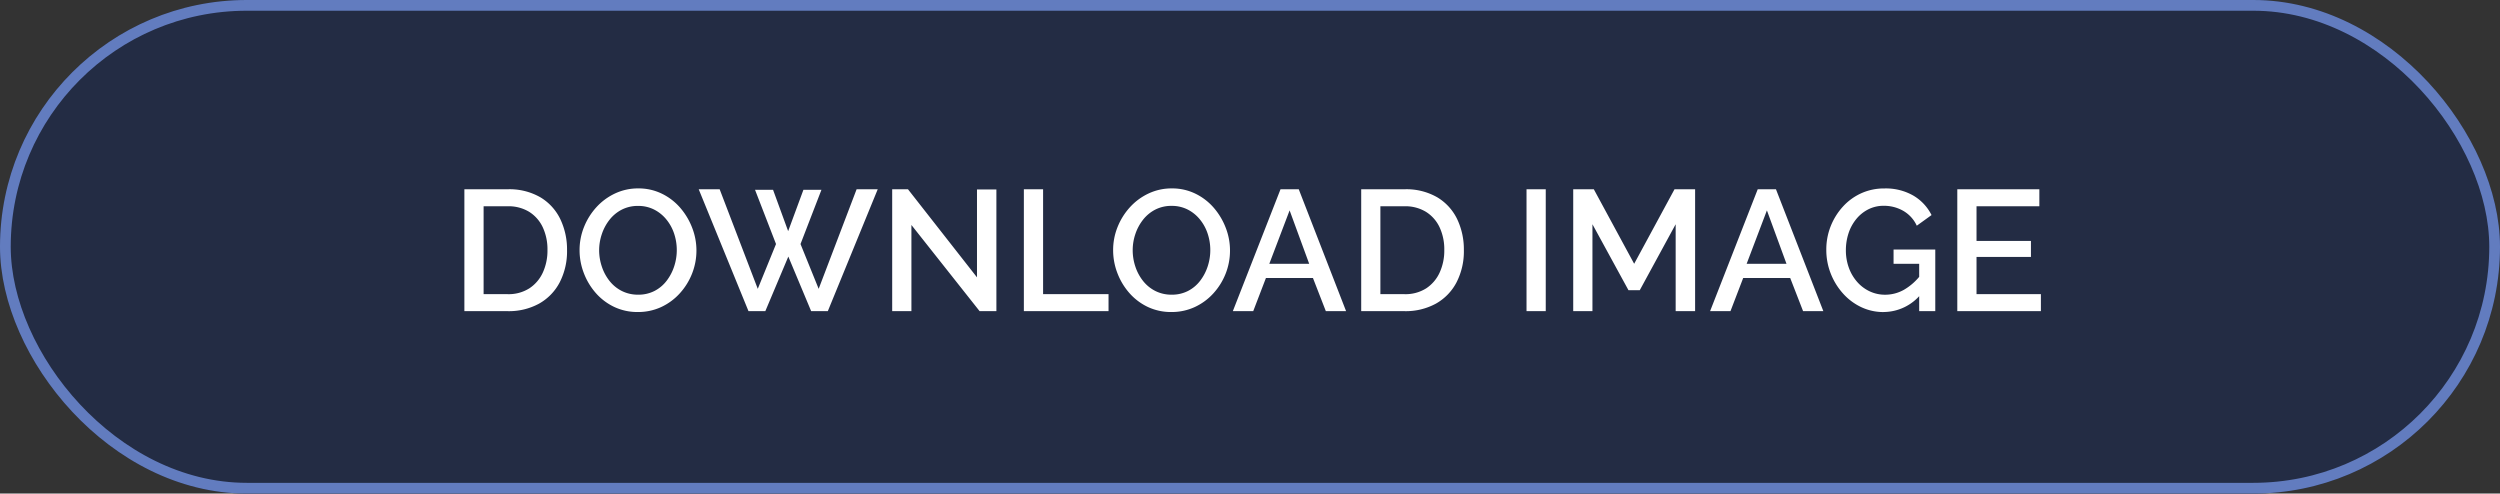 <svg xmlns="http://www.w3.org/2000/svg" width="233" height="46" viewBox="0 0 233 46">
  <rect x="0" y="0" width="233" height="46" fill="#333333" stroke="none"/>
  <g id="download-image-button" transform="translate(-87 -103)">
    <g id="Rectangle_98" data-name="Rectangle 98" transform="translate(87 103)" fill="#232c44" stroke="#627cbf" stroke-width="1">
      <rect width="233" height="46" rx="23" stroke="none"/>
      <rect x="0.5" y="0.5" width="232" height="45" rx="22.5" fill="none"/>
    </g>
    <path id="Path_139" data-name="Path 139" d="M1.28,0V-11.36H5.312a5.754,5.754,0,0,1,3.072.76,4.792,4.792,0,0,1,1.848,2.048A6.534,6.534,0,0,1,10.848-5.7a6.322,6.322,0,0,1-.68,3.008A4.833,4.833,0,0,1,8.24-.7,5.861,5.861,0,0,1,5.312,0ZM9.024-5.7a4.858,4.858,0,0,0-.44-2.12A3.391,3.391,0,0,0,7.32-9.256a3.688,3.688,0,0,0-2.008-.52H3.072v8.192h2.24a3.594,3.594,0,0,0,2.024-.544A3.488,3.488,0,0,0,8.592-3.6,4.909,4.909,0,0,0,9.024-5.7ZM17.456.08A5.04,5.04,0,0,1,15.232-.4,5.336,5.336,0,0,1,13.52-1.7,6.077,6.077,0,0,1,12.408-3.56a5.923,5.923,0,0,1-.392-2.12,5.745,5.745,0,0,1,.416-2.168,6.089,6.089,0,0,1,1.152-1.84,5.5,5.5,0,0,1,1.736-1.28,5.015,5.015,0,0,1,2.168-.472,4.918,4.918,0,0,1,2.216.5,5.366,5.366,0,0,1,1.712,1.328,6.3,6.3,0,0,1,1.1,1.856,5.817,5.817,0,0,1,.392,2.1A5.843,5.843,0,0,1,22.5-3.5a5.964,5.964,0,0,1-1.144,1.84A5.4,5.4,0,0,1,19.624-.384,5.087,5.087,0,0,1,17.456.08ZM13.84-5.68A4.783,4.783,0,0,0,14.1-4.128a4.319,4.319,0,0,0,.728,1.336,3.422,3.422,0,0,0,1.144.92,3.316,3.316,0,0,0,1.5.336,3.261,3.261,0,0,0,1.536-.352,3.354,3.354,0,0,0,1.128-.952,4.471,4.471,0,0,0,.7-1.344,4.847,4.847,0,0,0,.24-1.5,4.85,4.85,0,0,0-.248-1.544A4.125,4.125,0,0,0,20.1-8.552a3.531,3.531,0,0,0-1.144-.92,3.231,3.231,0,0,0-1.48-.336,3.261,3.261,0,0,0-1.536.352,3.475,3.475,0,0,0-1.136.944,4.425,4.425,0,0,0-.712,1.328A4.68,4.68,0,0,0,13.84-5.68Zm14.528-5.632h1.68l1.408,3.856,1.424-3.856h1.68L32.608-6.256,34.3-2.08l3.536-9.28h1.968L35.152,0H33.6L31.472-5.088,29.328,0H27.76L23.12-11.36h1.952l3.552,9.28,1.7-4.176Zm14.576,3.28V0H41.152V-11.36h1.472l6.432,8.208v-8.192h1.808V0H49.3ZM53.424,0V-11.36h1.792v9.776h6.1V0Zm13.76.08A5.04,5.04,0,0,1,64.96-.4a5.336,5.336,0,0,1-1.712-1.3A6.077,6.077,0,0,1,62.136-3.56a5.923,5.923,0,0,1-.392-2.12,5.745,5.745,0,0,1,.416-2.168,6.089,6.089,0,0,1,1.152-1.84,5.5,5.5,0,0,1,1.736-1.28,5.015,5.015,0,0,1,2.168-.472,4.918,4.918,0,0,1,2.216.5,5.366,5.366,0,0,1,1.712,1.328,6.3,6.3,0,0,1,1.1,1.856,5.817,5.817,0,0,1,.392,2.1A5.843,5.843,0,0,1,72.232-3.5a5.964,5.964,0,0,1-1.144,1.84A5.4,5.4,0,0,1,69.352-.384,5.087,5.087,0,0,1,67.184.08ZM63.568-5.68a4.783,4.783,0,0,0,.256,1.552,4.319,4.319,0,0,0,.728,1.336,3.422,3.422,0,0,0,1.144.92,3.316,3.316,0,0,0,1.5.336,3.261,3.261,0,0,0,1.536-.352,3.354,3.354,0,0,0,1.128-.952,4.471,4.471,0,0,0,.7-1.344,4.847,4.847,0,0,0,.24-1.5,4.85,4.85,0,0,0-.248-1.544,4.125,4.125,0,0,0-.728-1.328,3.531,3.531,0,0,0-1.144-.92,3.231,3.231,0,0,0-1.48-.336,3.261,3.261,0,0,0-1.536.352,3.475,3.475,0,0,0-1.136.944,4.425,4.425,0,0,0-.712,1.328A4.68,4.68,0,0,0,63.568-5.68Zm13.776-5.68h1.7L83.456,0H81.568l-1.2-3.088H75.984L74.8,0H72.9Zm2.672,6.944L78.192-9.392,76.3-4.416ZM84.864,0V-11.36H88.9a5.754,5.754,0,0,1,3.072.76,4.792,4.792,0,0,1,1.848,2.048A6.534,6.534,0,0,1,94.432-5.7a6.322,6.322,0,0,1-.68,3.008A4.833,4.833,0,0,1,91.824-.7,5.861,5.861,0,0,1,88.9,0Zm7.744-5.7a4.858,4.858,0,0,0-.44-2.12A3.391,3.391,0,0,0,90.9-9.256a3.688,3.688,0,0,0-2.008-.52h-2.24v8.192H88.9a3.594,3.594,0,0,0,2.024-.544A3.488,3.488,0,0,0,92.176-3.6,4.909,4.909,0,0,0,92.608-5.7ZM100.272,0V-11.36h1.792V0Zm13.9,0V-8.1l-3.344,6.144h-1.056L106.416-8.1V0h-1.792V-11.36h1.92l3.76,6.944,3.76-6.944h1.92V0Zm7.648-11.36h1.7L127.936,0h-1.888l-1.2-3.088h-4.384L119.28,0h-1.9ZM124.5-4.416l-1.824-4.976-1.888,4.976Zm9.056,4.5a4.819,4.819,0,0,1-2.1-.464,5.33,5.33,0,0,1-1.7-1.28,6.121,6.121,0,0,1-1.136-1.856,5.991,5.991,0,0,1-.408-2.208,5.867,5.867,0,0,1,.408-2.192,5.968,5.968,0,0,1,1.136-1.824,5.211,5.211,0,0,1,1.712-1.248,5.132,5.132,0,0,1,2.152-.448,5.137,5.137,0,0,1,2.728.68,4.375,4.375,0,0,1,1.672,1.8l-1.376.992a3.083,3.083,0,0,0-1.272-1.392,3.606,3.606,0,0,0-1.8-.464,3.147,3.147,0,0,0-1.456.336,3.473,3.473,0,0,0-1.128.92,4.088,4.088,0,0,0-.712,1.328,5.05,5.05,0,0,0-.24,1.56,4.715,4.715,0,0,0,.272,1.616,4.11,4.11,0,0,0,.768,1.32,3.579,3.579,0,0,0,1.168.888,3.343,3.343,0,0,0,1.456.32,3.557,3.557,0,0,0,1.768-.472,5.372,5.372,0,0,0,1.576-1.416V-1.6A4.53,4.53,0,0,1,133.552.08Zm3.312-4.5H134.48V-5.744h3.888V0h-1.5Zm11.344,2.832V0h-7.792V-11.36h7.648v1.584h-5.856v3.232h5.072v1.488h-5.072v3.472Z" transform="translate(129 132)" fill="#fff"/>
  </g>
</svg>
